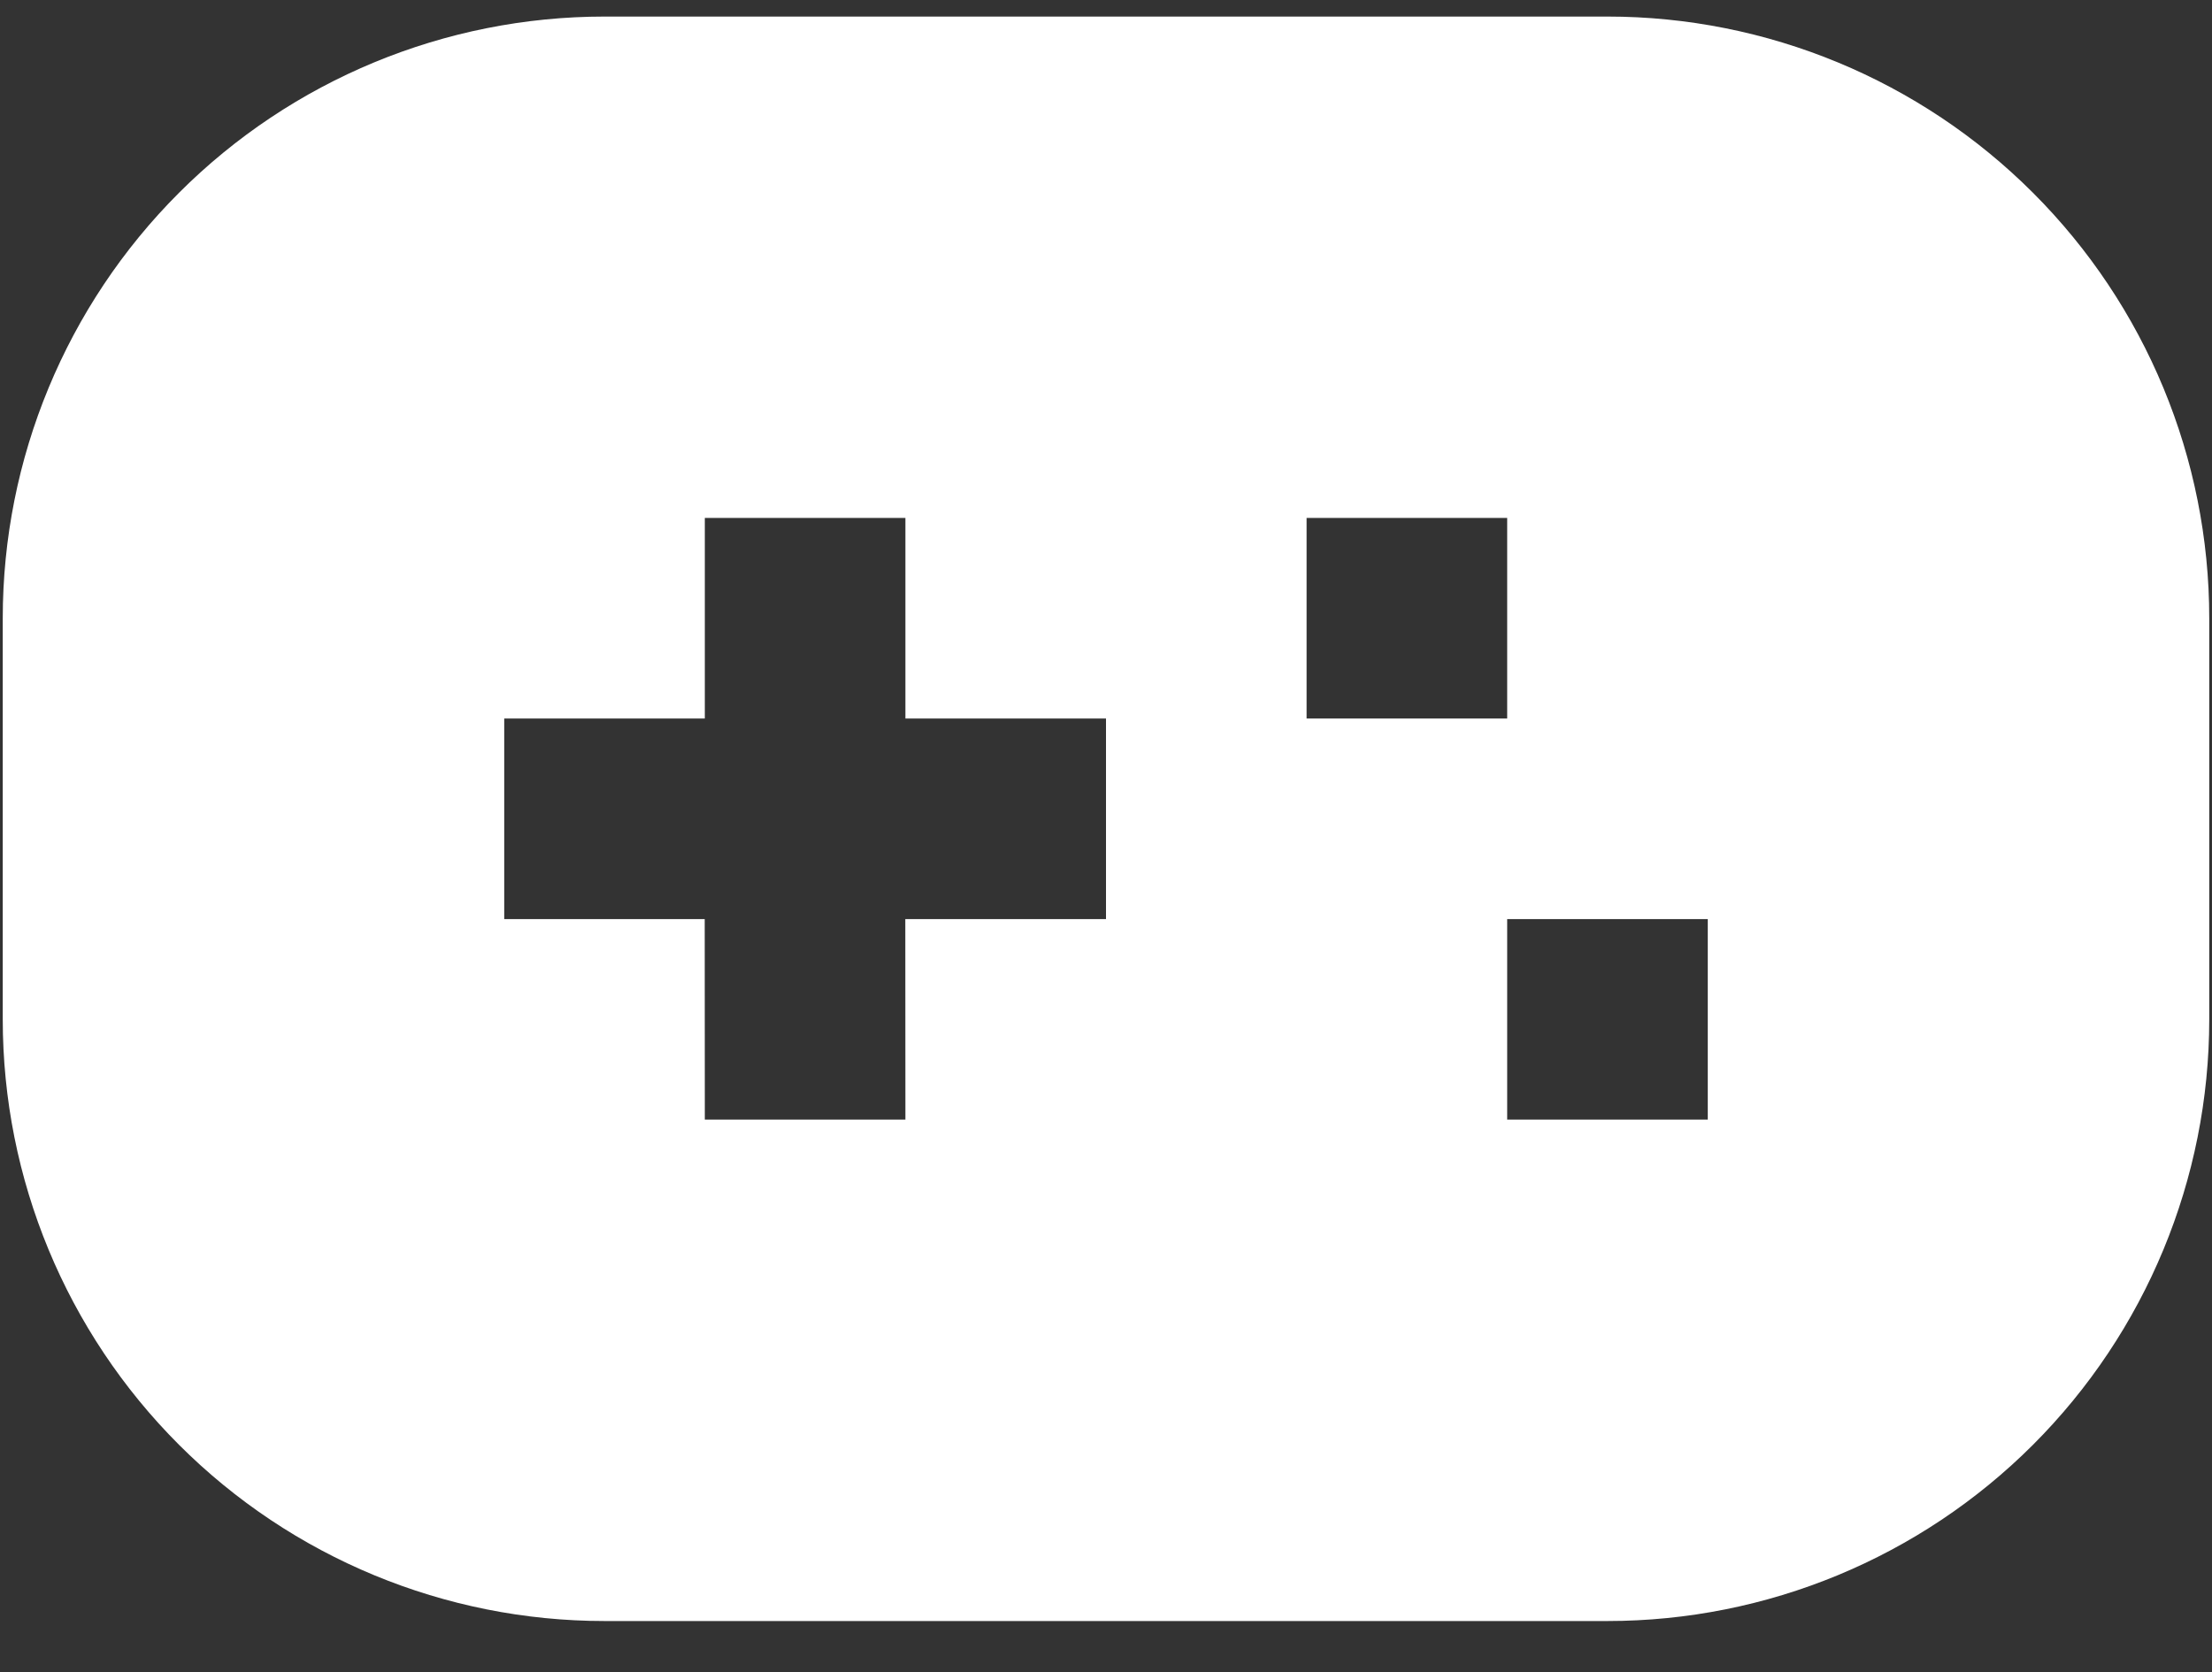 <svg width="41" height="31" viewBox="0 0 41 31" fill="none" xmlns="http://www.w3.org/2000/svg">
<rect x="0" y="0" width="41" height="31" fill="#333333" stroke="none"/>
<path d="M29.795 0.307C32.753 0.307 35.59 1.482 37.682 3.574C39.774 5.665 40.949 8.503 40.949 11.461V18.897C40.949 21.855 39.774 24.692 37.682 26.784C35.59 28.876 32.753 30.051 29.795 30.051H11.205C8.247 30.051 5.409 28.876 3.318 26.784C1.226 24.692 0.051 21.855 0.051 18.897V11.461C0.051 8.503 1.226 5.665 3.318 3.574C5.409 1.482 8.247 0.307 11.205 0.307H29.795ZM16.782 9.602H13.064V13.32H9.346V17.038H13.062L13.064 20.756H16.782L16.78 17.038H20.5V13.32H16.782V9.602ZM31.654 17.038H27.936V20.756H31.654V17.038ZM27.936 9.602H24.218V13.32H27.936V9.602Z" fill="white"/>
</svg>
